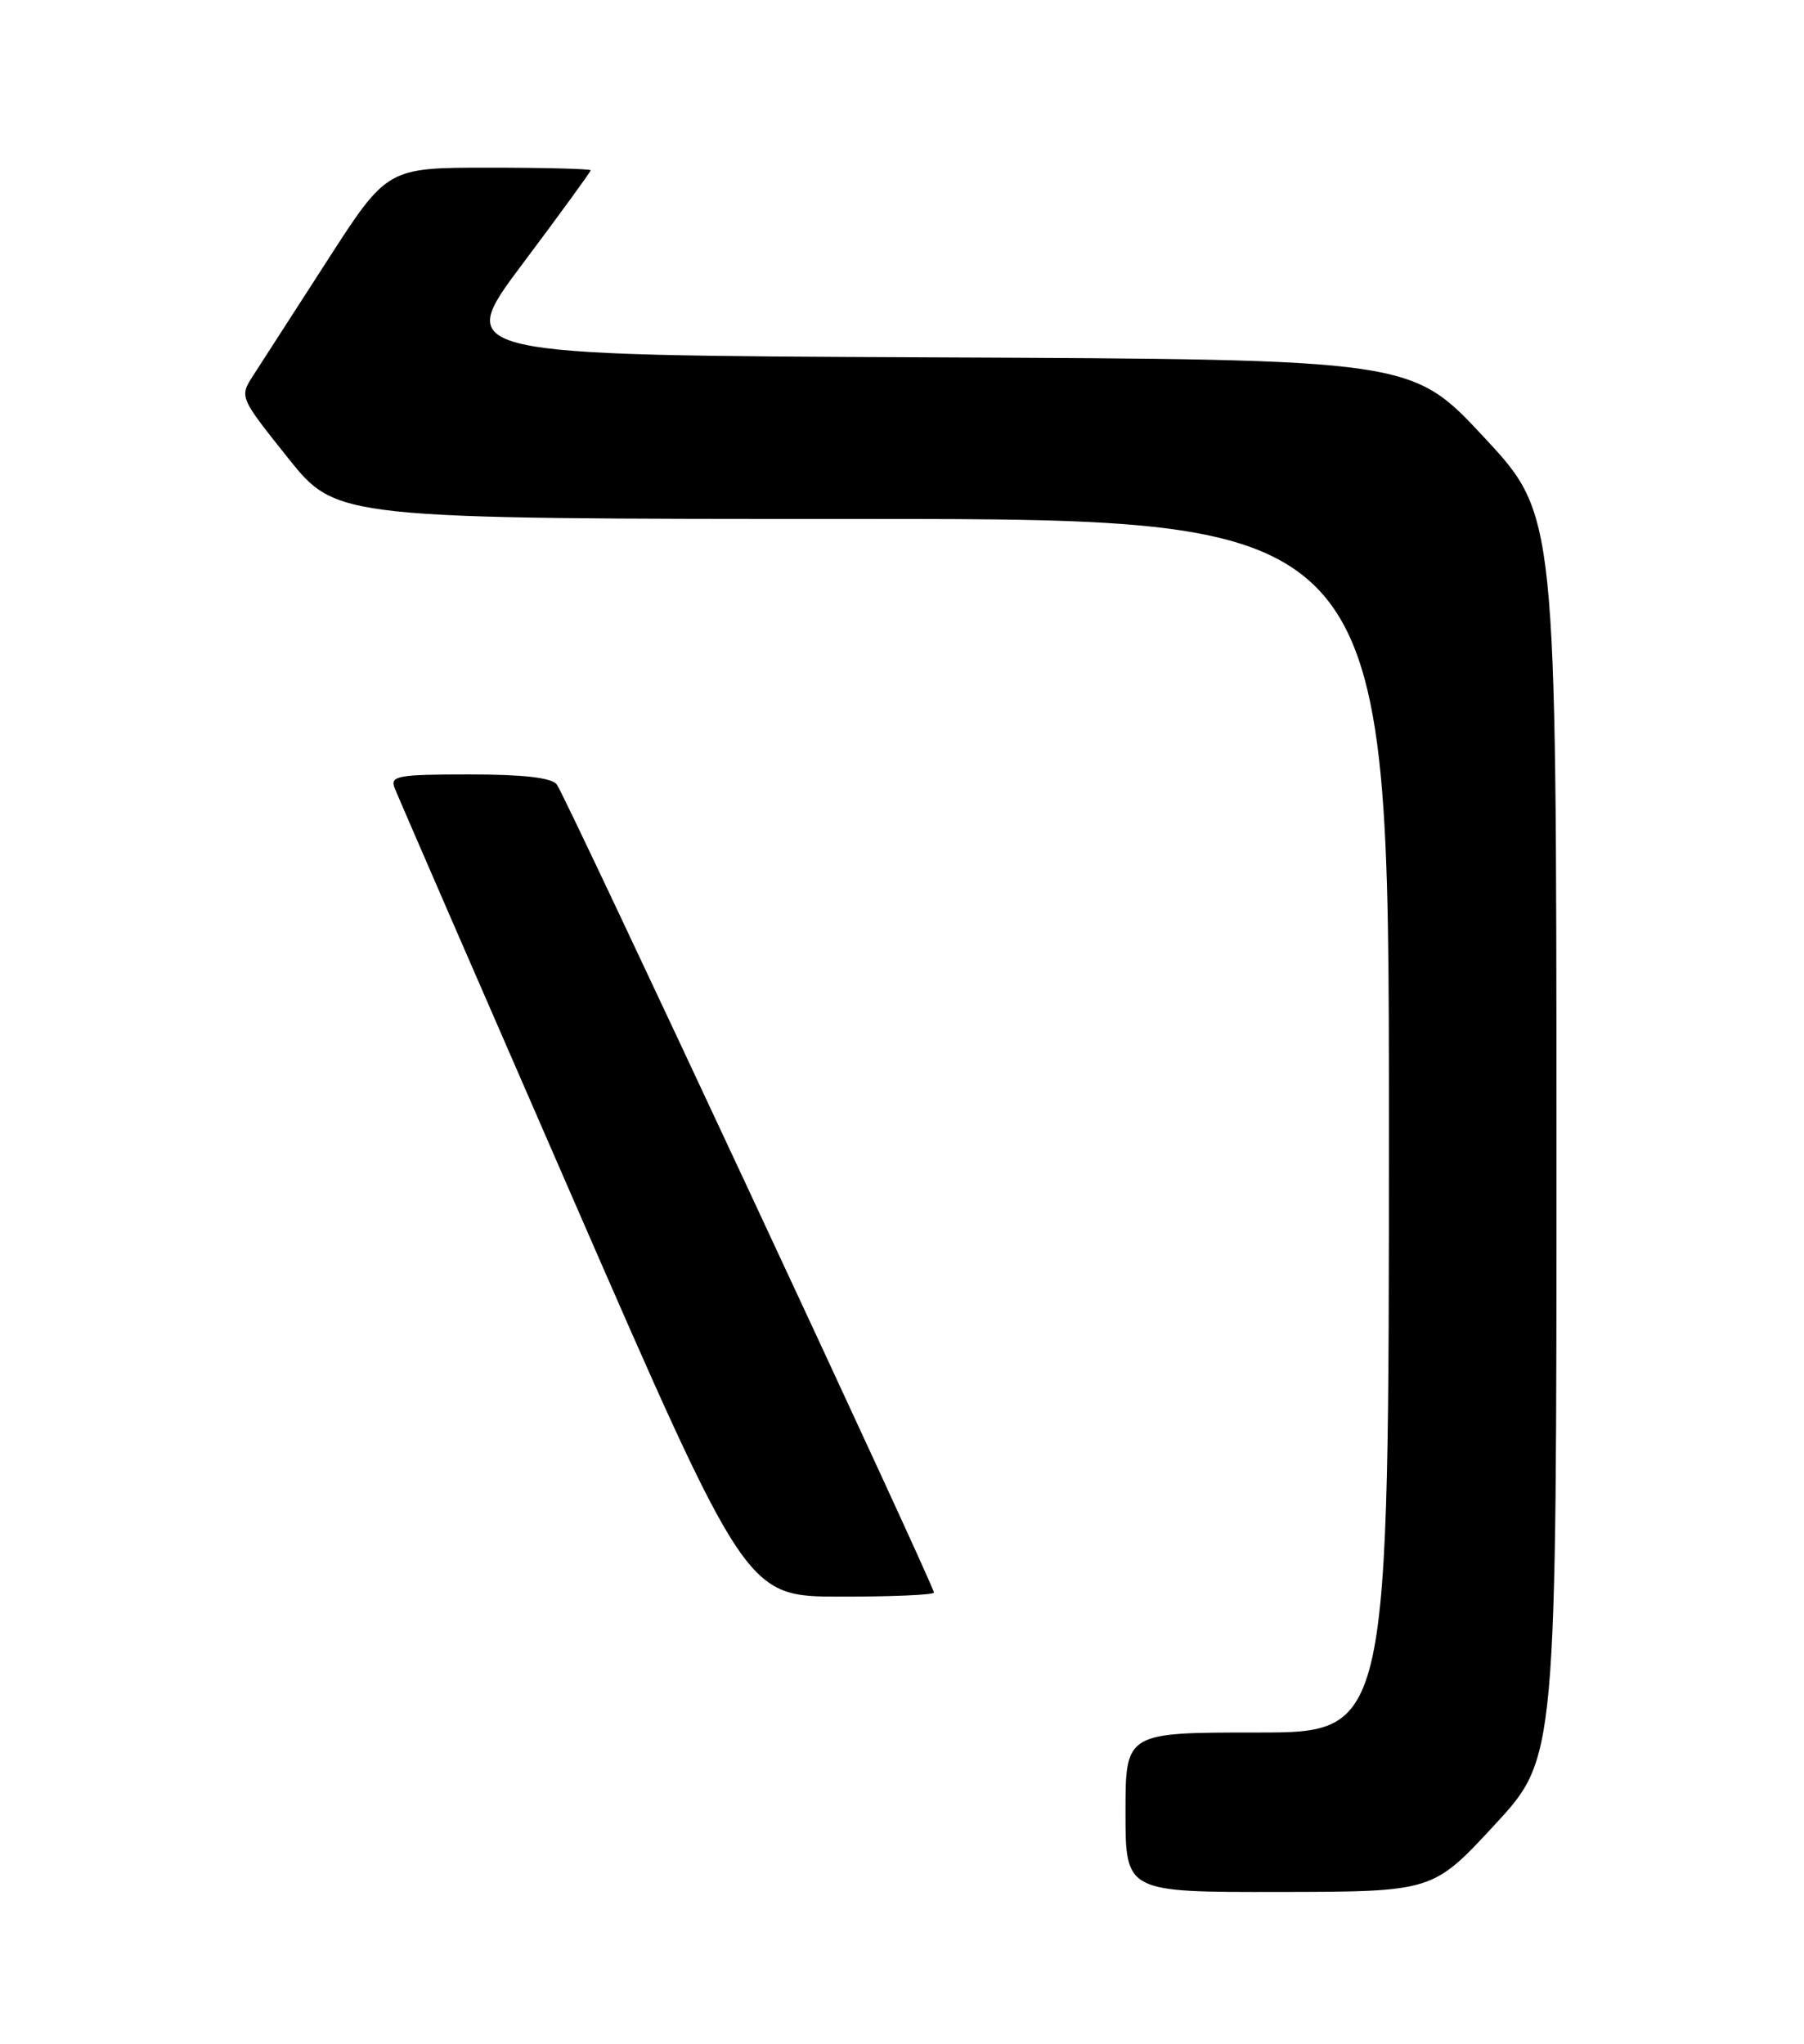 <?xml version="1.0" encoding="UTF-8" standalone="no"?>
<!DOCTYPE svg PUBLIC "-//W3C//DTD SVG 1.1//EN" "http://www.w3.org/Graphics/SVG/1.1/DTD/svg11.dtd" >
<svg xmlns="http://www.w3.org/2000/svg" xmlns:xlink="http://www.w3.org/1999/xlink" version="1.1" viewBox="0 0 226 256">
 <g >
 <path fill="currentColor"
d=" M 187.25 228.56 C 195.00 220.18 195.00 220.18 194.99 142.34 C 194.97 64.50 194.97 64.50 185.91 54.76 C 176.84 45.02 176.84 45.02 116.86 44.76 C 56.88 44.50 56.88 44.50 65.44 33.08 C 70.15 26.80 74.00 21.51 74.00 21.33 C 74.00 21.15 68.26 21.00 61.25 21.00 C 48.50 21.00 48.50 21.00 41.00 32.64 C 36.87 39.05 32.71 45.51 31.74 47.00 C 29.98 49.72 29.98 49.72 36.08 57.36 C 42.18 65.00 42.18 65.00 108.09 65.00 C 174.00 65.00 174.00 65.00 174.00 141.00 C 174.00 217.00 174.00 217.00 157.50 217.00 C 141.00 217.00 141.00 217.00 141.00 227.00 C 141.00 237.00 141.00 237.00 160.25 236.97 C 179.50 236.94 179.50 236.94 187.25 228.56 Z  M 117.00 199.47 C 117.00 198.54 70.80 99.55 69.75 98.25 C 69.08 97.40 65.56 97.00 58.77 97.00 C 49.83 97.00 48.85 97.18 49.43 98.68 C 49.79 99.61 59.85 122.77 71.79 150.16 C 93.50 199.97 93.50 199.97 105.25 199.98 C 111.71 199.99 117.00 199.76 117.00 199.47 Z "/>
</g>
</svg>